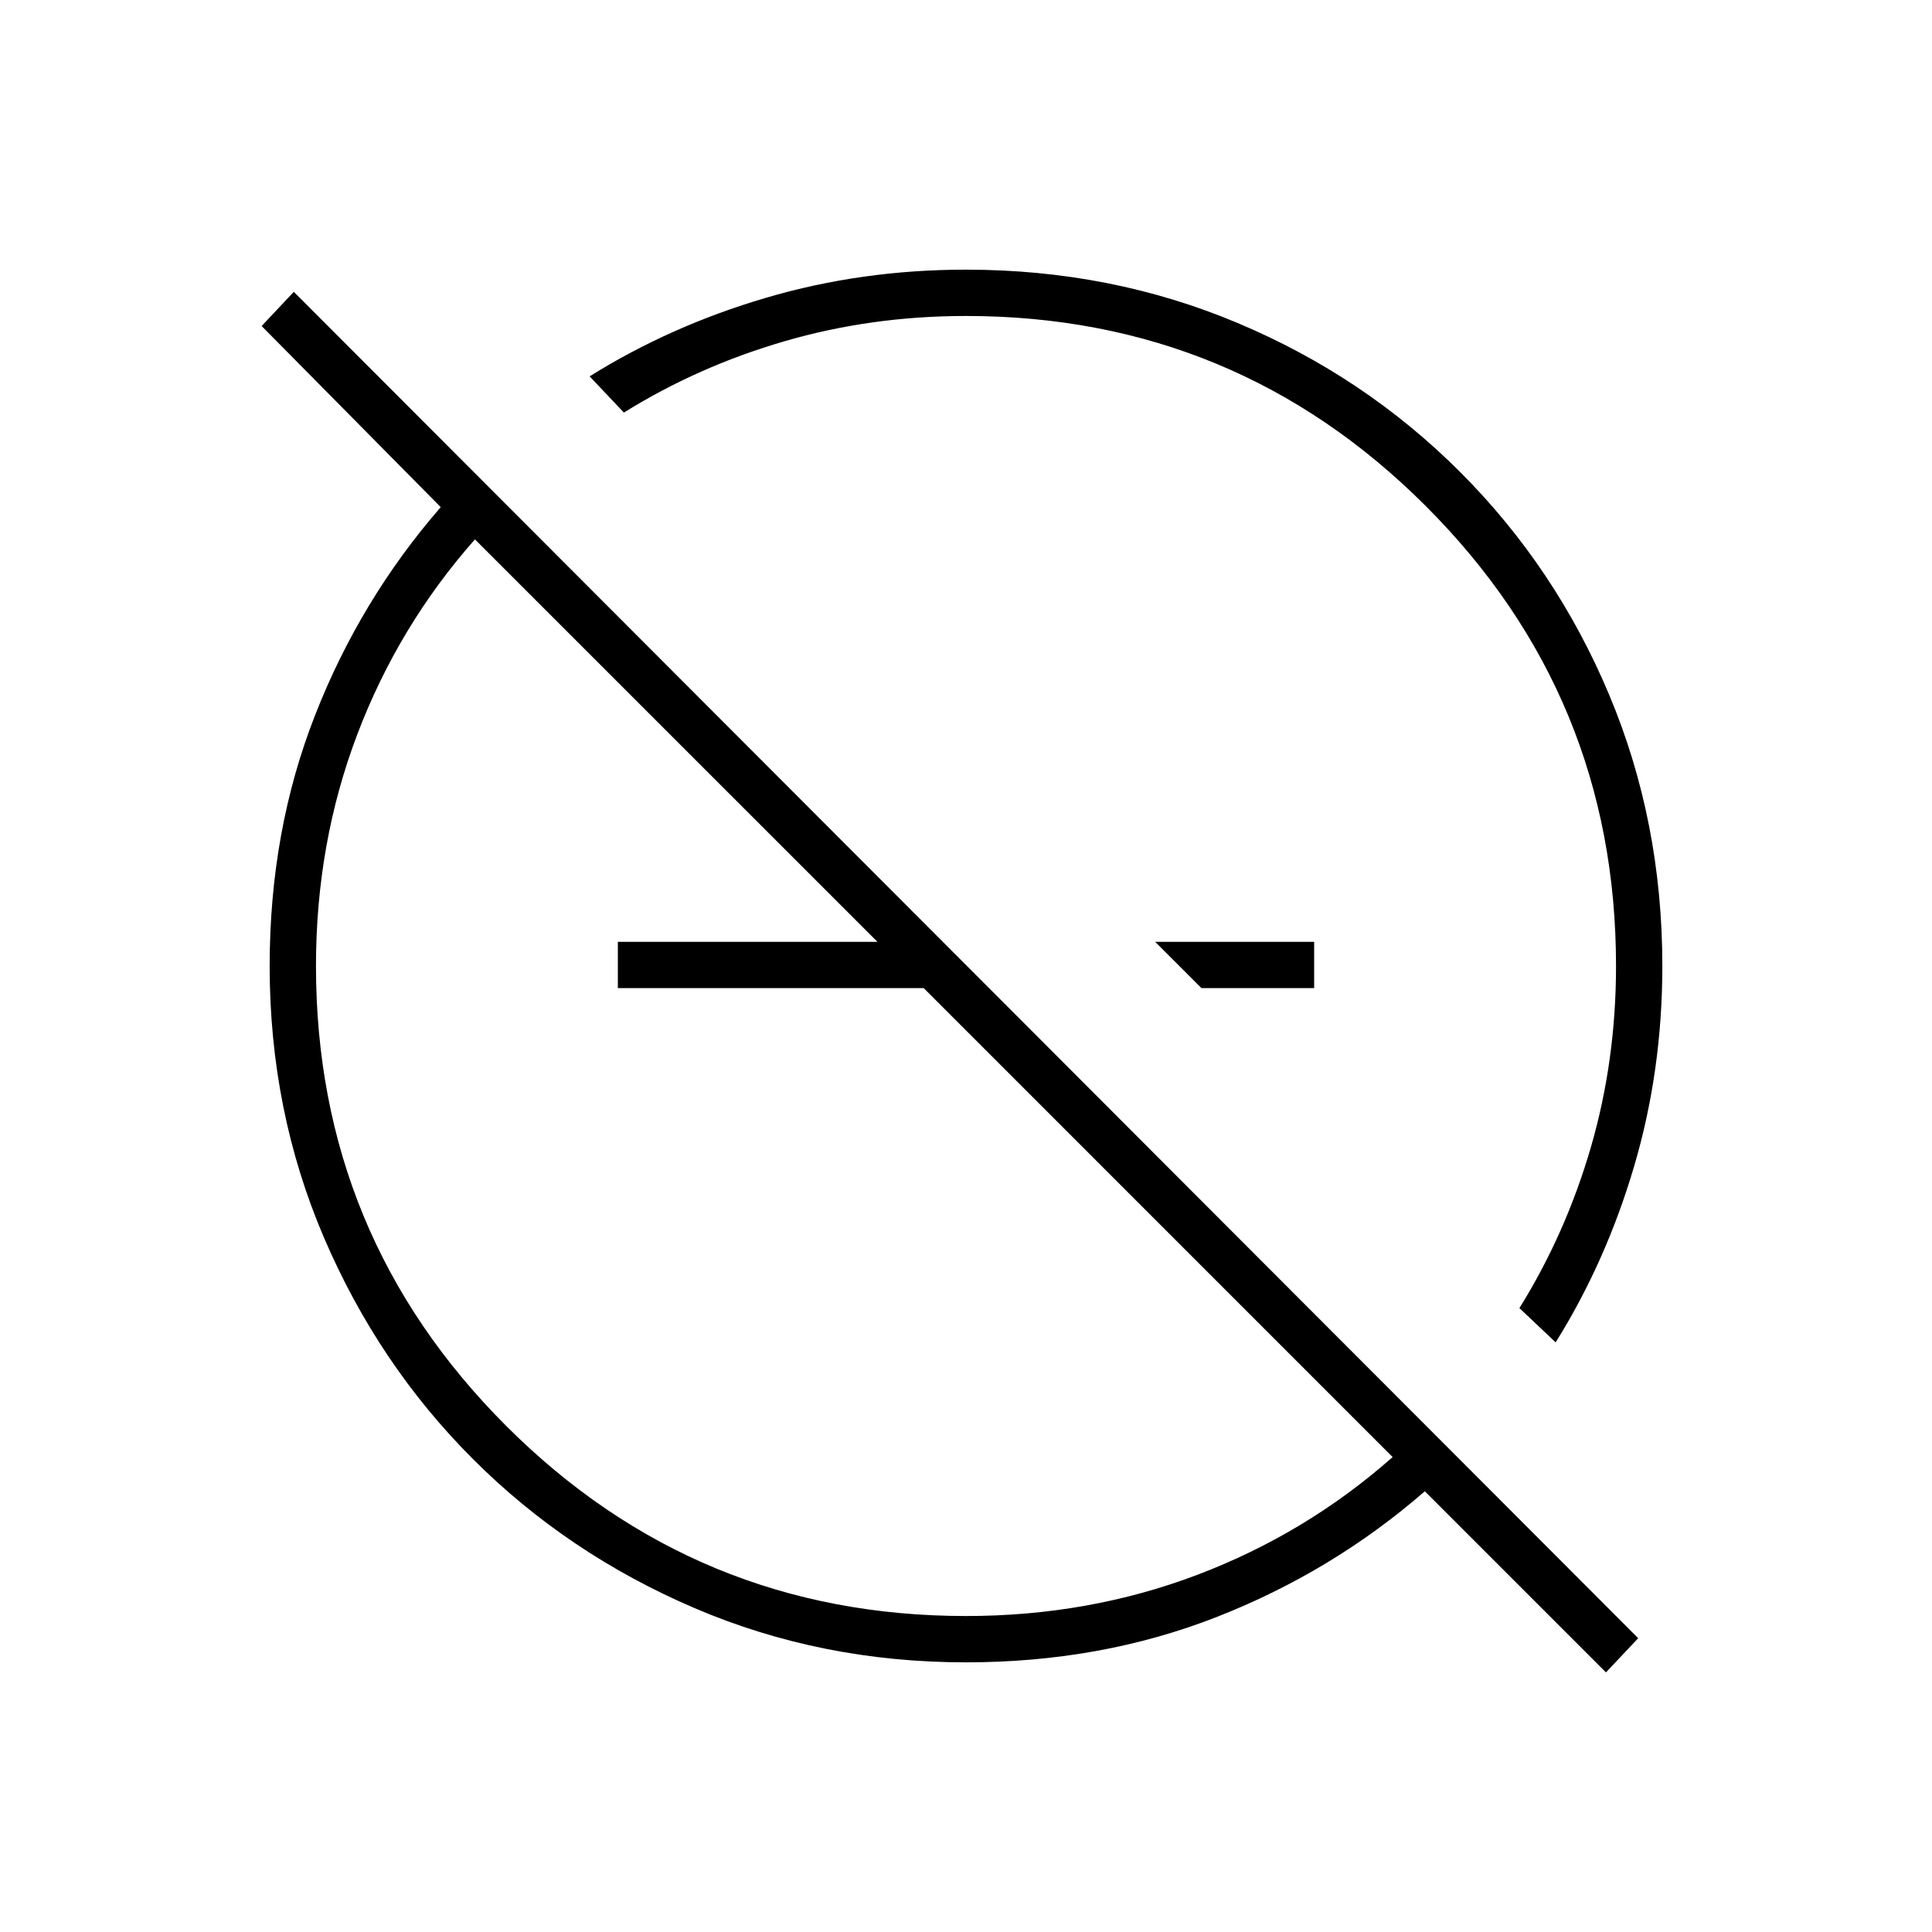 <svg xmlns="http://www.w3.org/2000/svg" height="40" width="40"><path d="M24.875 20.458 23.917 19.5H27.208V20.458ZM33.25 34.625 29.5 30.875Q27.583 32.542 25.188 33.479Q22.792 34.417 20 34.417Q17 34.417 14.375 33.292Q11.75 32.167 9.792 30.208Q7.833 28.25 6.708 25.625Q5.583 23 5.583 20Q5.583 17.208 6.521 14.813Q7.458 12.417 9.125 10.5L5.417 6.75L6.083 6.042L33.917 33.917ZM32.208 27.792 31.458 27.083Q32.417 25.542 32.938 23.75Q33.458 21.958 33.458 20Q33.458 14.417 29.521 10.479Q25.583 6.542 20 6.542Q18.042 6.542 16.25 7.063Q14.458 7.583 12.917 8.542L12.208 7.792Q13.875 6.75 15.854 6.167Q17.833 5.583 20 5.583Q23 5.583 25.625 6.688Q28.25 7.792 30.229 9.771Q32.208 11.75 33.312 14.375Q34.417 17 34.417 20Q34.417 22.167 33.833 24.146Q33.25 26.125 32.208 27.792ZM28.833 30.167 19.125 20.458H12.792V19.5H18.167L9.833 11.167Q8.25 12.958 7.396 15.208Q6.542 17.458 6.542 20Q6.542 25.583 10.479 29.521Q14.417 33.458 20 33.458Q22.542 33.458 24.792 32.604Q27.042 31.75 28.833 30.167ZM23.917 19.5Q23.917 19.5 23.917 19.5Q23.917 19.5 23.917 19.5Q23.917 19.5 23.917 19.5Q23.917 19.5 23.917 19.5Q23.917 19.5 23.917 19.5Q23.917 19.5 23.917 19.5ZM19.292 20.708Q19.292 20.708 19.292 20.708Q19.292 20.708 19.292 20.708Q19.292 20.708 19.292 20.708Q19.292 20.708 19.292 20.708Q19.292 20.708 19.292 20.708Q19.292 20.708 19.292 20.708Z"/></svg>